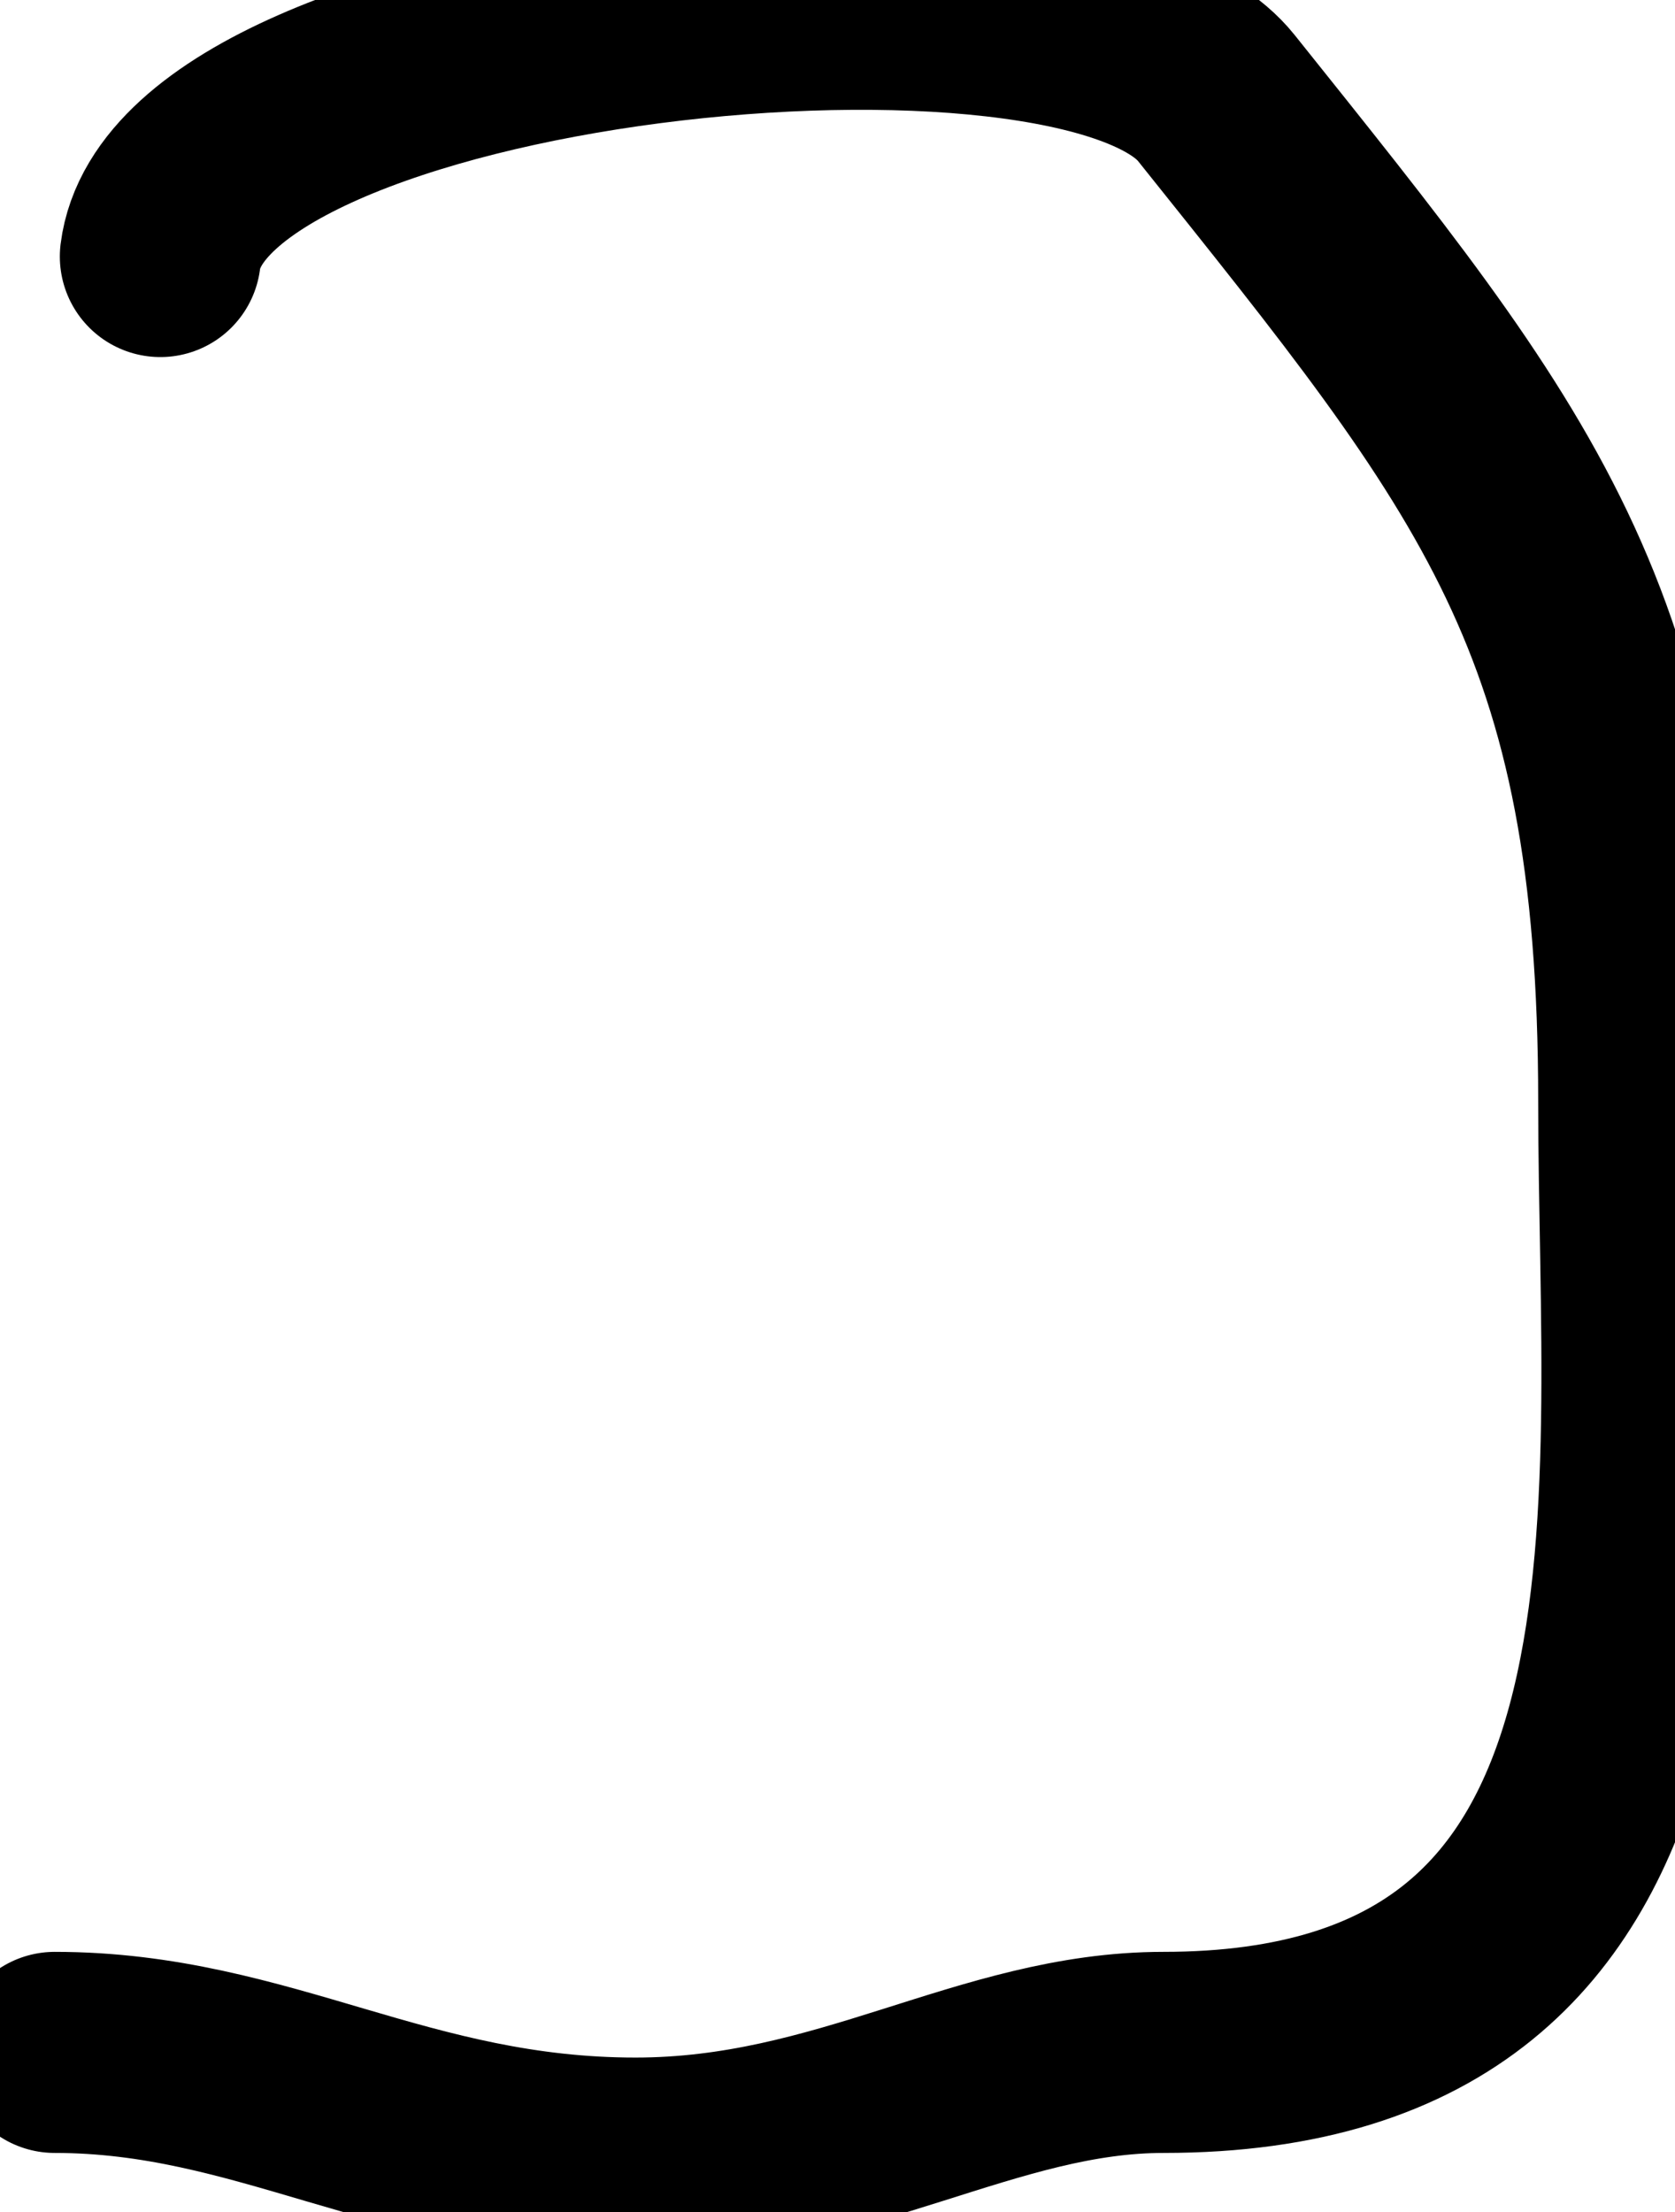 <svg width="25" height="33" viewBox="0 0 25 33" fill="none" xmlns="http://www.w3.org/2000/svg">
<path d="M2.393 3.827C2.836 0.286 16.09 -1.117 18.154 1.462C22.498 6.893 24.458 9.215 24.458 16.435C24.458 22.562 25.546 30.619 17.366 30.619C14.734 30.619 12.616 32.196 9.485 32.196C6.006 32.196 3.939 30.619 0.817 30.619" stroke="black" stroke-width="3" stroke-linecap="round"/>
</svg>
